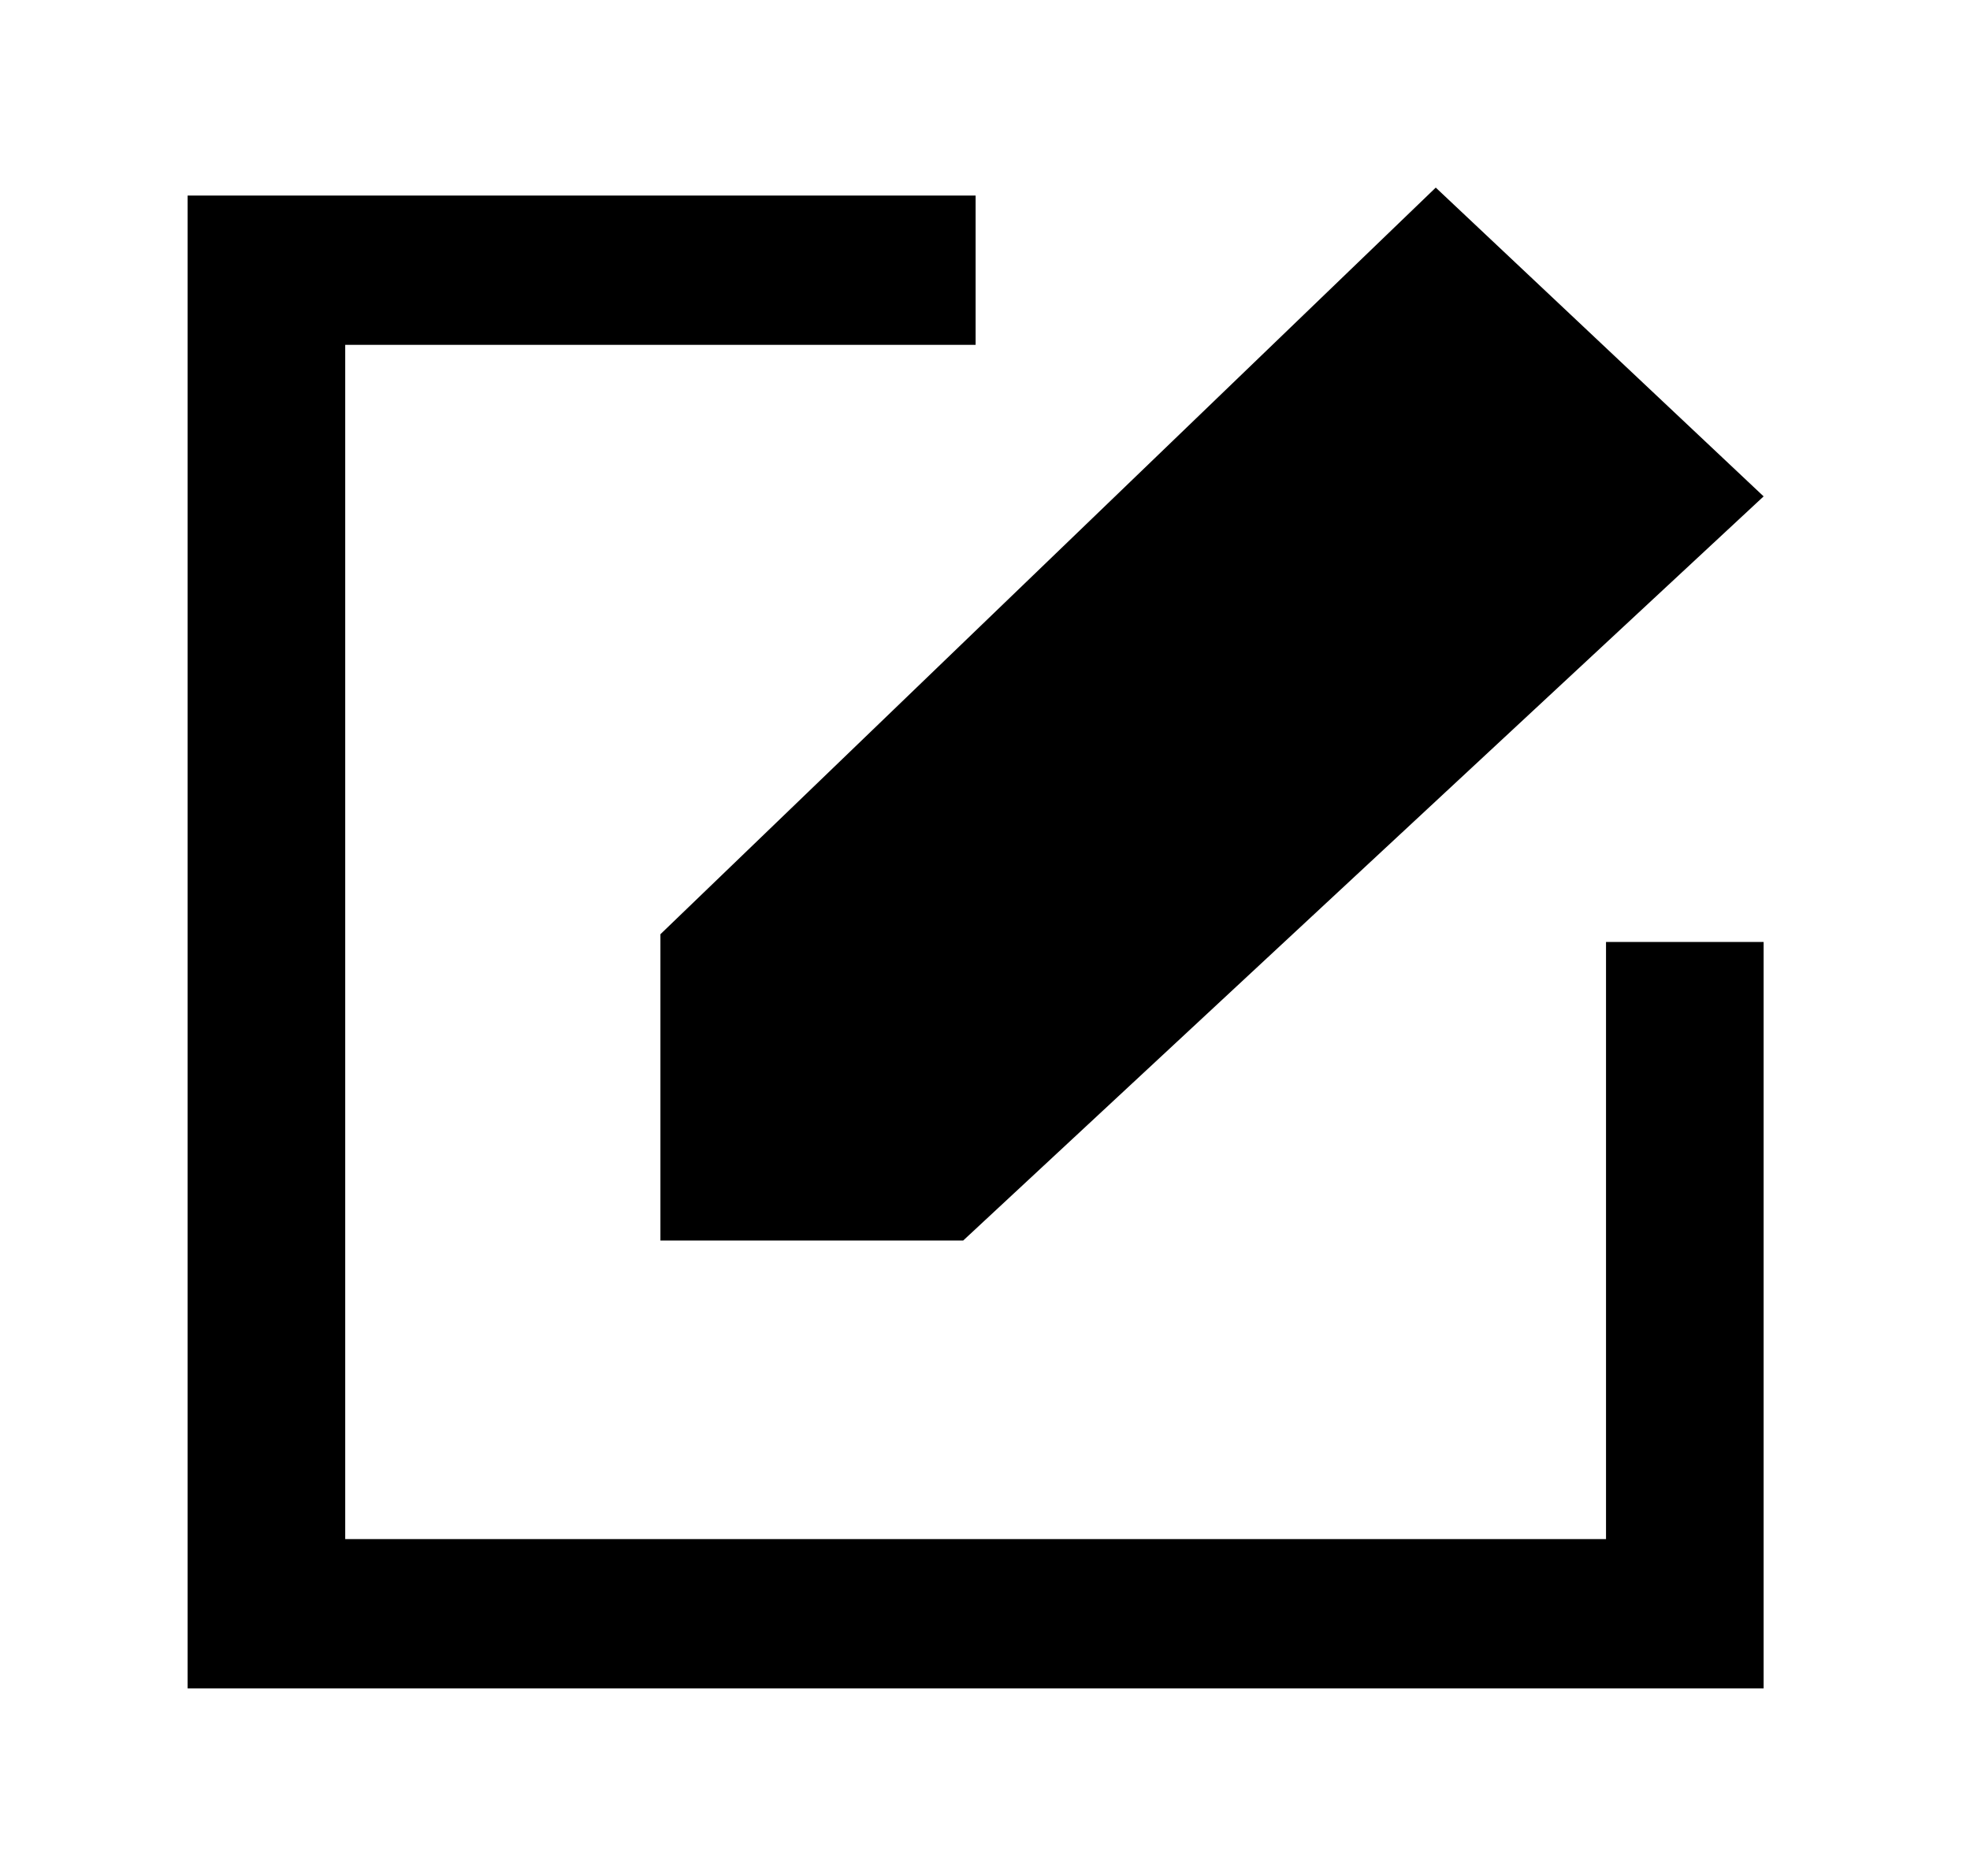 <!-- Generated by IcoMoon.io -->
<svg version="1.1" xmlns="http://www.w3.org/2000/svg" width="42" height="40" viewBox="0 0 42 40">
<title>mp-edit-</title>
<path d="M34.24 32.817h-26.88v-25.464h13.44v-3.183h-16.8v31.83h33.6v-15.915h-3.36v12.732zM14.080 19.92l16.53-15.92 6.99 6.584-17.065 15.867h-6.455v-6.531z"></path>
</svg>
